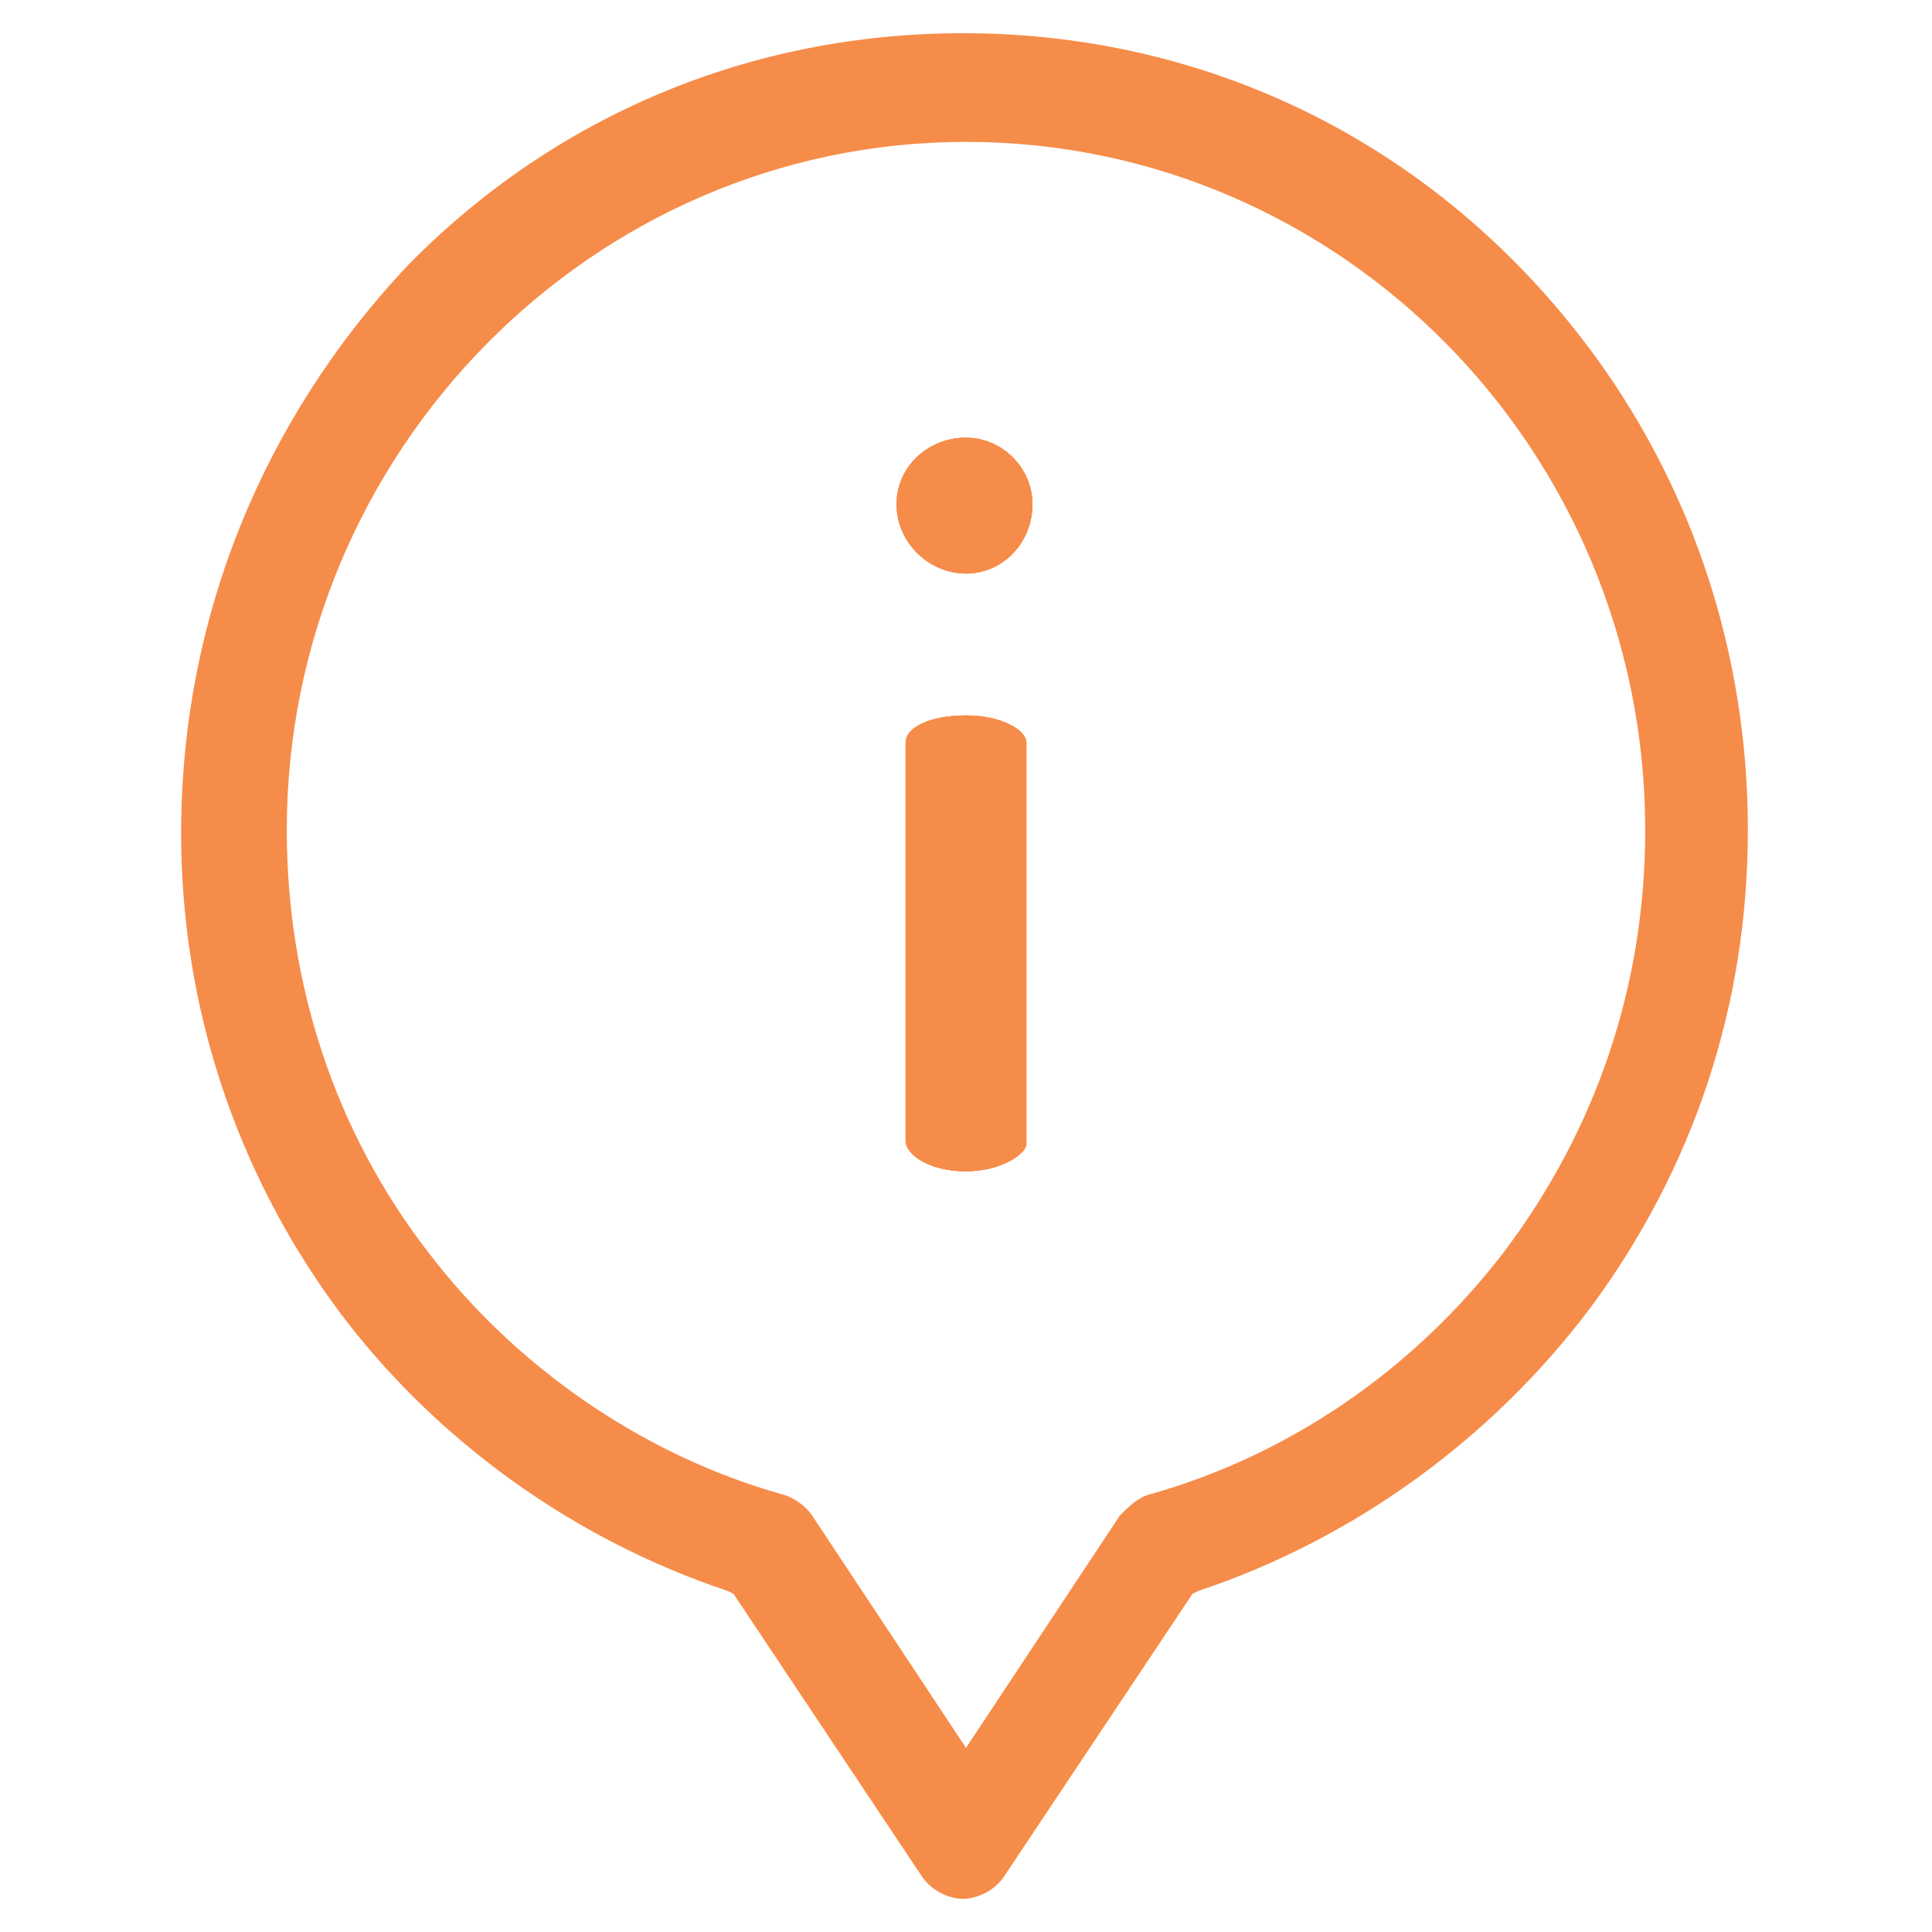 <?xml version="1.0" encoding="utf-8"?>
<!-- Generator: Adobe Illustrator 23.0.0, SVG Export Plug-In . SVG Version: 6.00 Build 0)  -->
<svg version="1.1" id="Capa_1" xmlns="http://www.w3.org/2000/svg" xmlns:xlink="http://www.w3.org/1999/xlink" x="0px" y="0px"
	 width="64px" height="64px" viewBox="0 0 64 64" style="enable-background:new 0 0 64 64;" xml:space="preserve">
<style type="text/css">
	.st0{clip-path:url(#SVGID_1_);}
	.st1{clip-path:url(#SVGID_2_);fill:#F68C49;}
	.st2{clip-path:url(#SVGID_3_);}
	.st3{clip-path:url(#SVGID_4_);fill:#F68C49;}
	.st4{fill-rule:evenodd;clip-rule:evenodd;fill:#F68C49;}
</style>
<g>
	<g>
		<defs>
			<path id="SVGID_9_" d="M32,38.8c-1.3,0-2-0.6-2-1V24.6c0-0.5,0.8-0.9,2-0.9c1.2,0,2,0.5,2,0.9v13.3C34,38.2,33.2,38.8,32,38.8"/>
		</defs>
		<use xlink:href="#SVGID_9_"  style="overflow:visible;fill-rule:evenodd;clip-rule:evenodd;fill:#F68C49;"/>
		<clipPath id="SVGID_1_">
			<use xlink:href="#SVGID_9_"  style="overflow:visible;"/>
		</clipPath>
		<g class="st0">
			<defs>
				<rect id="SVGID_11_" x="-481.3" y="-439.9" width="2696.3" height="3010.2"/>
			</defs>
			<use xlink:href="#SVGID_11_"  style="overflow:visible;fill:#F68C49;"/>
			<clipPath id="SVGID_2_">
				<use xlink:href="#SVGID_11_"  style="overflow:visible;"/>
			</clipPath>
			<rect x="20.4" y="14.1" class="st1" width="23.2" height="34.4"/>
		</g>
	</g>
	<g>
		<defs>
			<path id="SVGID_13_" d="M32,19c-1.2,0-2.3-1-2.3-2.3c0-1.2,1-2.2,2.3-2.2c1.2,0,2.2,1,2.2,2.2C34.2,18,33.2,19,32,19"/>
		</defs>
		<use xlink:href="#SVGID_13_"  style="overflow:visible;fill-rule:evenodd;clip-rule:evenodd;fill:#F68C49;"/>
		<clipPath id="SVGID_3_">
			<use xlink:href="#SVGID_13_"  style="overflow:visible;"/>
		</clipPath>
		<g class="st2">
			<defs>
				<rect id="SVGID_15_" x="-481.3" y="-439.9" width="2696.3" height="3010.2"/>
			</defs>
			<use xlink:href="#SVGID_15_"  style="overflow:visible;fill:#F68C49;"/>
			<clipPath id="SVGID_4_">
				<use xlink:href="#SVGID_15_"  style="overflow:visible;"/>
			</clipPath>
			<rect x="20.1" y="4.9" class="st3" width="23.7" height="23.8"/>
		</g>
	</g>
	<path class="st4" d="M24.1,52.7l0.2,0.1l6.2,9.3c0.3,0.5,0.9,0.8,1.4,0.8s1.1-0.3,1.4-0.8l6.2-9.3l0.2-0.1c5.1-1.7,9.7-5,13-9.4
		c3.4-4.6,5.2-10,5.2-15.8c0-7.1-2.7-13.7-7.6-18.7c-4.9-5-11.4-7.7-18.4-7.7c-7,0-13.5,2.7-18.4,7.7C8.7,13.9,6,20.5,6,27.6
		c0,5.7,1.8,11.2,5.2,15.8C14.4,47.7,19,51,24.1,52.7z M32,4.7c12.4,0,22.5,10.2,22.5,22.8c0,5.1-1.6,9.9-4.7,14
		c-3,3.9-7.1,6.7-11.7,8c-0.4,0.1-0.7,0.4-1,0.7L32,57.9l-5.1-7.7c-0.2-0.3-0.6-0.6-1-0.7c-4.6-1.3-8.8-4.2-11.7-8
		c-3.1-4-4.7-8.9-4.7-14C9.5,15,19.6,4.7,32,4.7z"/>
</g>
</svg>

